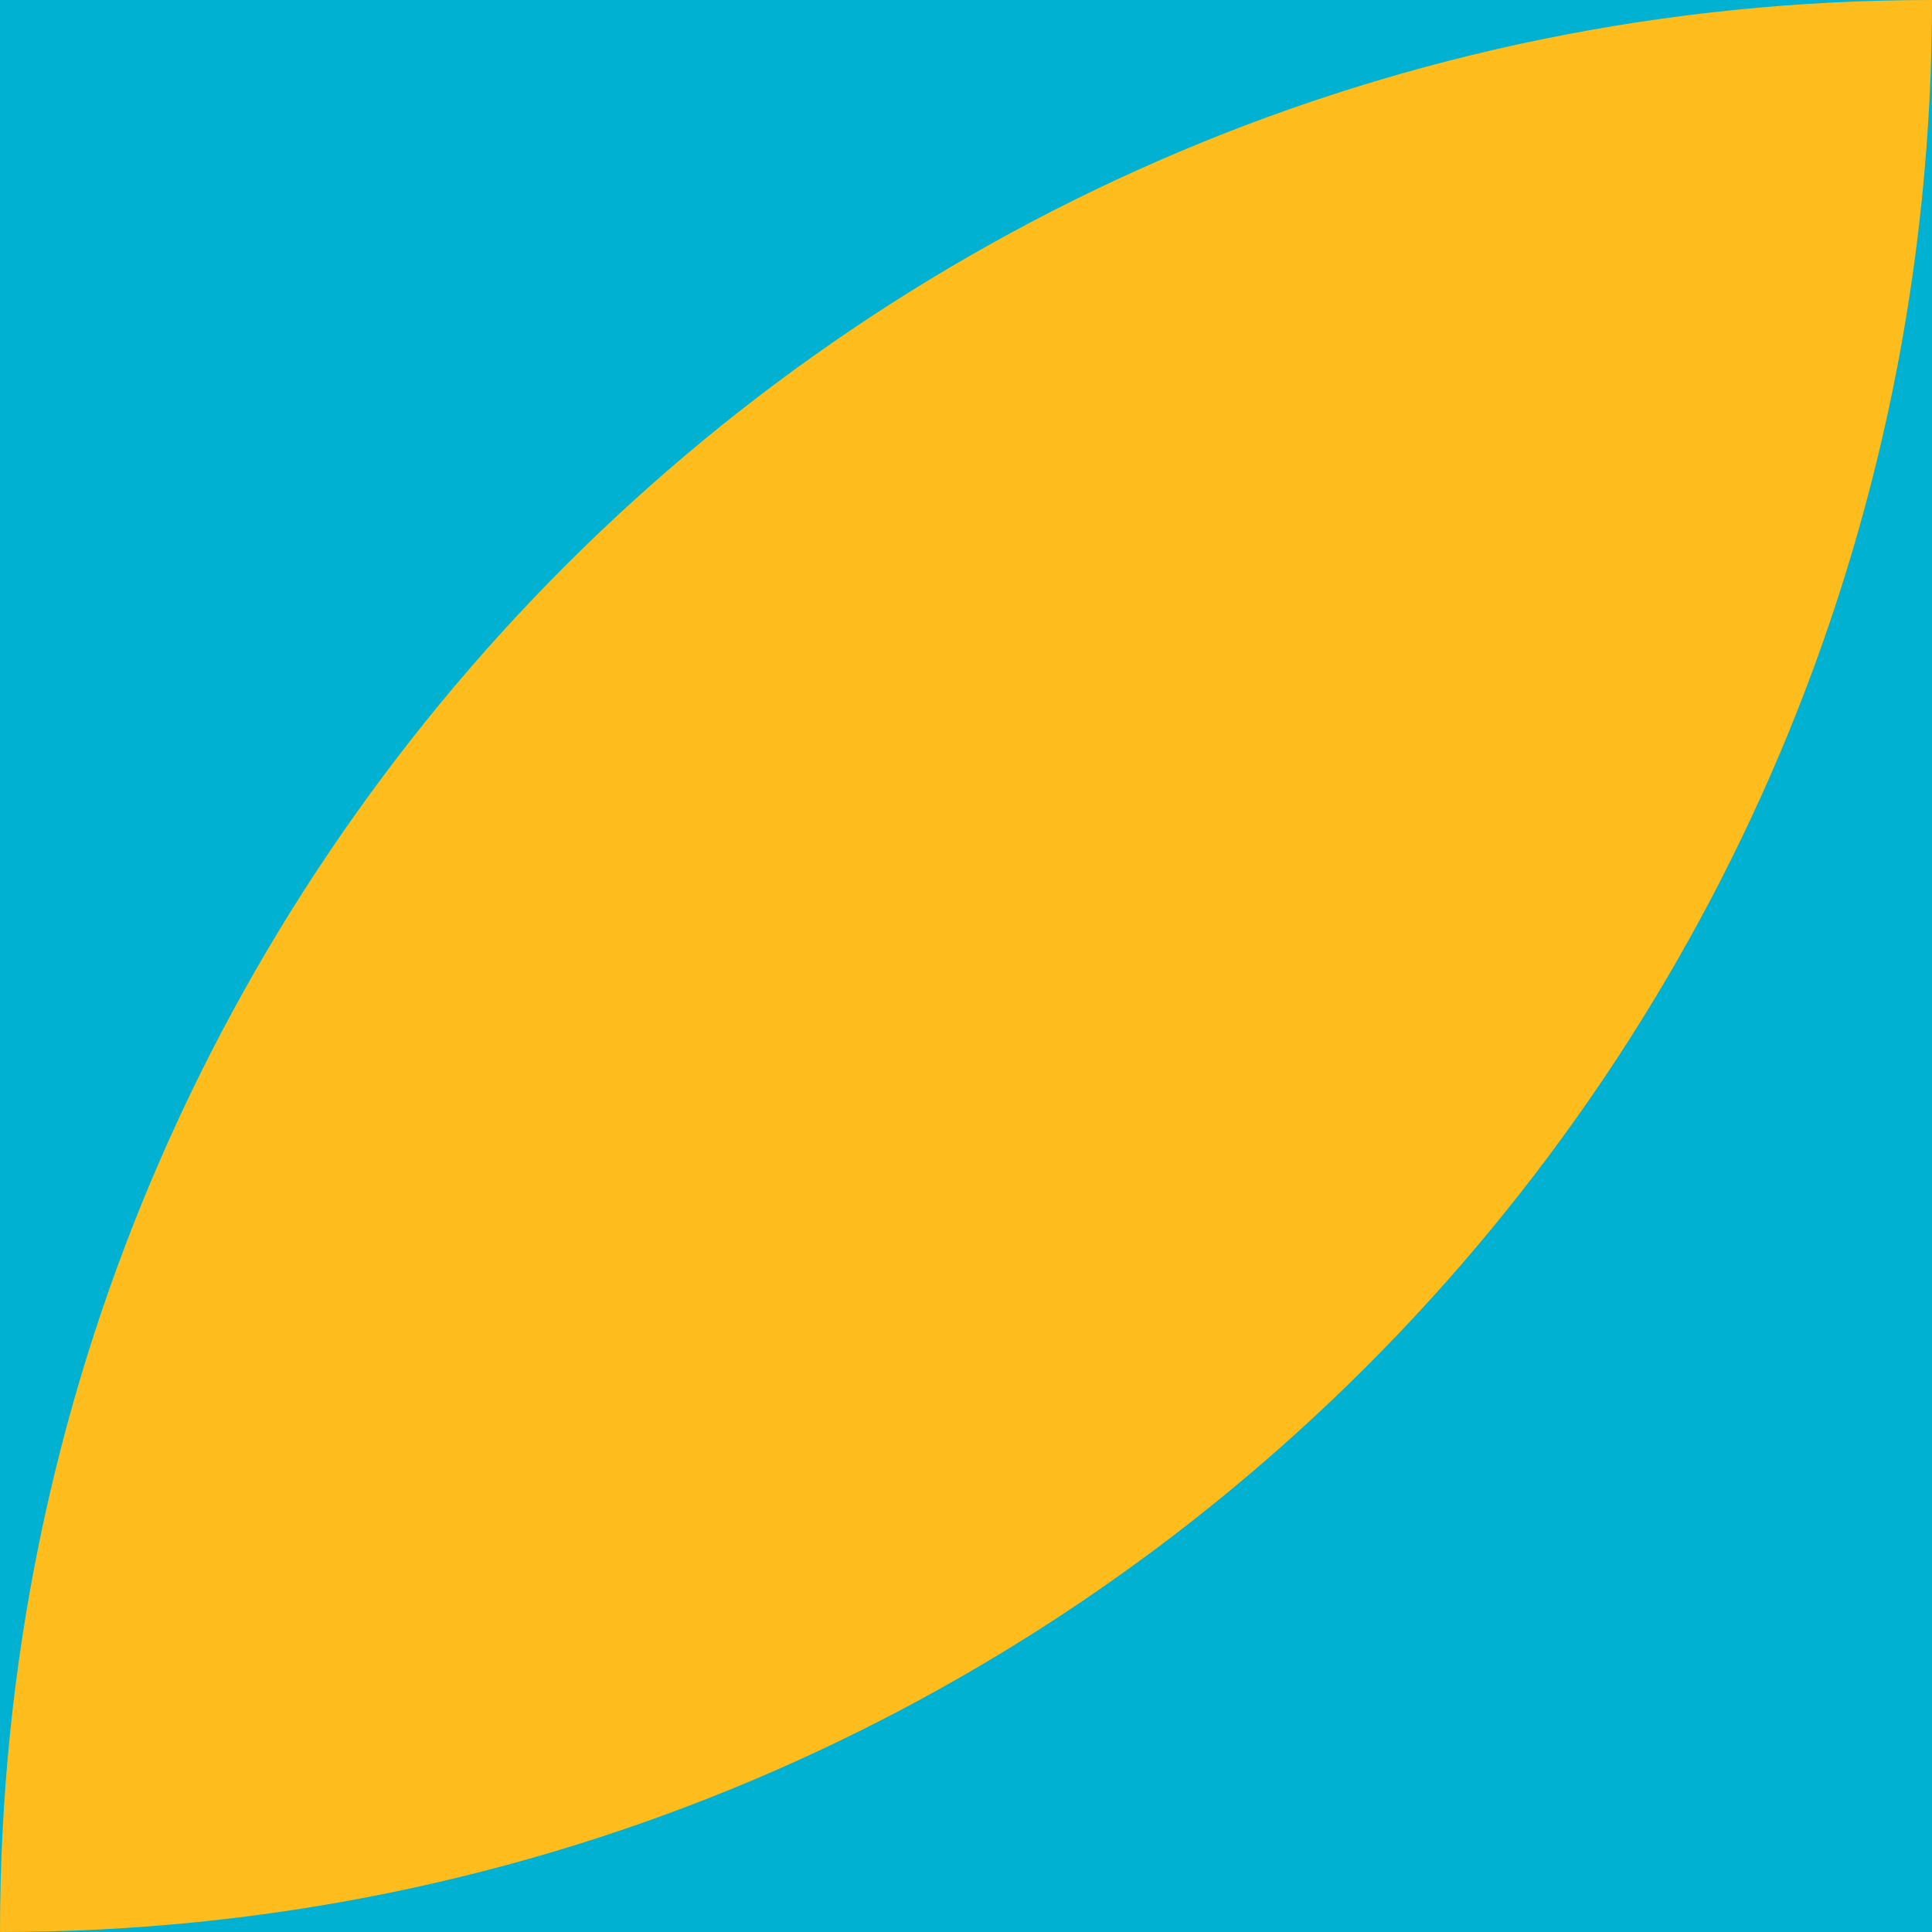 <?xml version="1.0" encoding="utf-8"?>
<!-- Generator: Adobe Illustrator 24.0.2, SVG Export Plug-In . SVG Version: 6.00 Build 0)  -->
<svg version="1.1" id="Capa_1" xmlns="http://www.w3.org/2000/svg" xmlns:xlink="http://www.w3.org/1999/xlink" x="0px" y="0px"
	 viewBox="0 0 72 72" style="enable-background:new 0 0 72 72;" xml:space="preserve">
<style type="text/css">
	.st0{fill:#00B1D2;}
	.st1{fill:#FFBC1D;}
</style>
<rect class="st0" width="72" height="72"/>
<path class="st1" d="M72,0C32.2,0,0,32.2,0,72C39.8,72,72,39.8,72,0z"/>
</svg>
